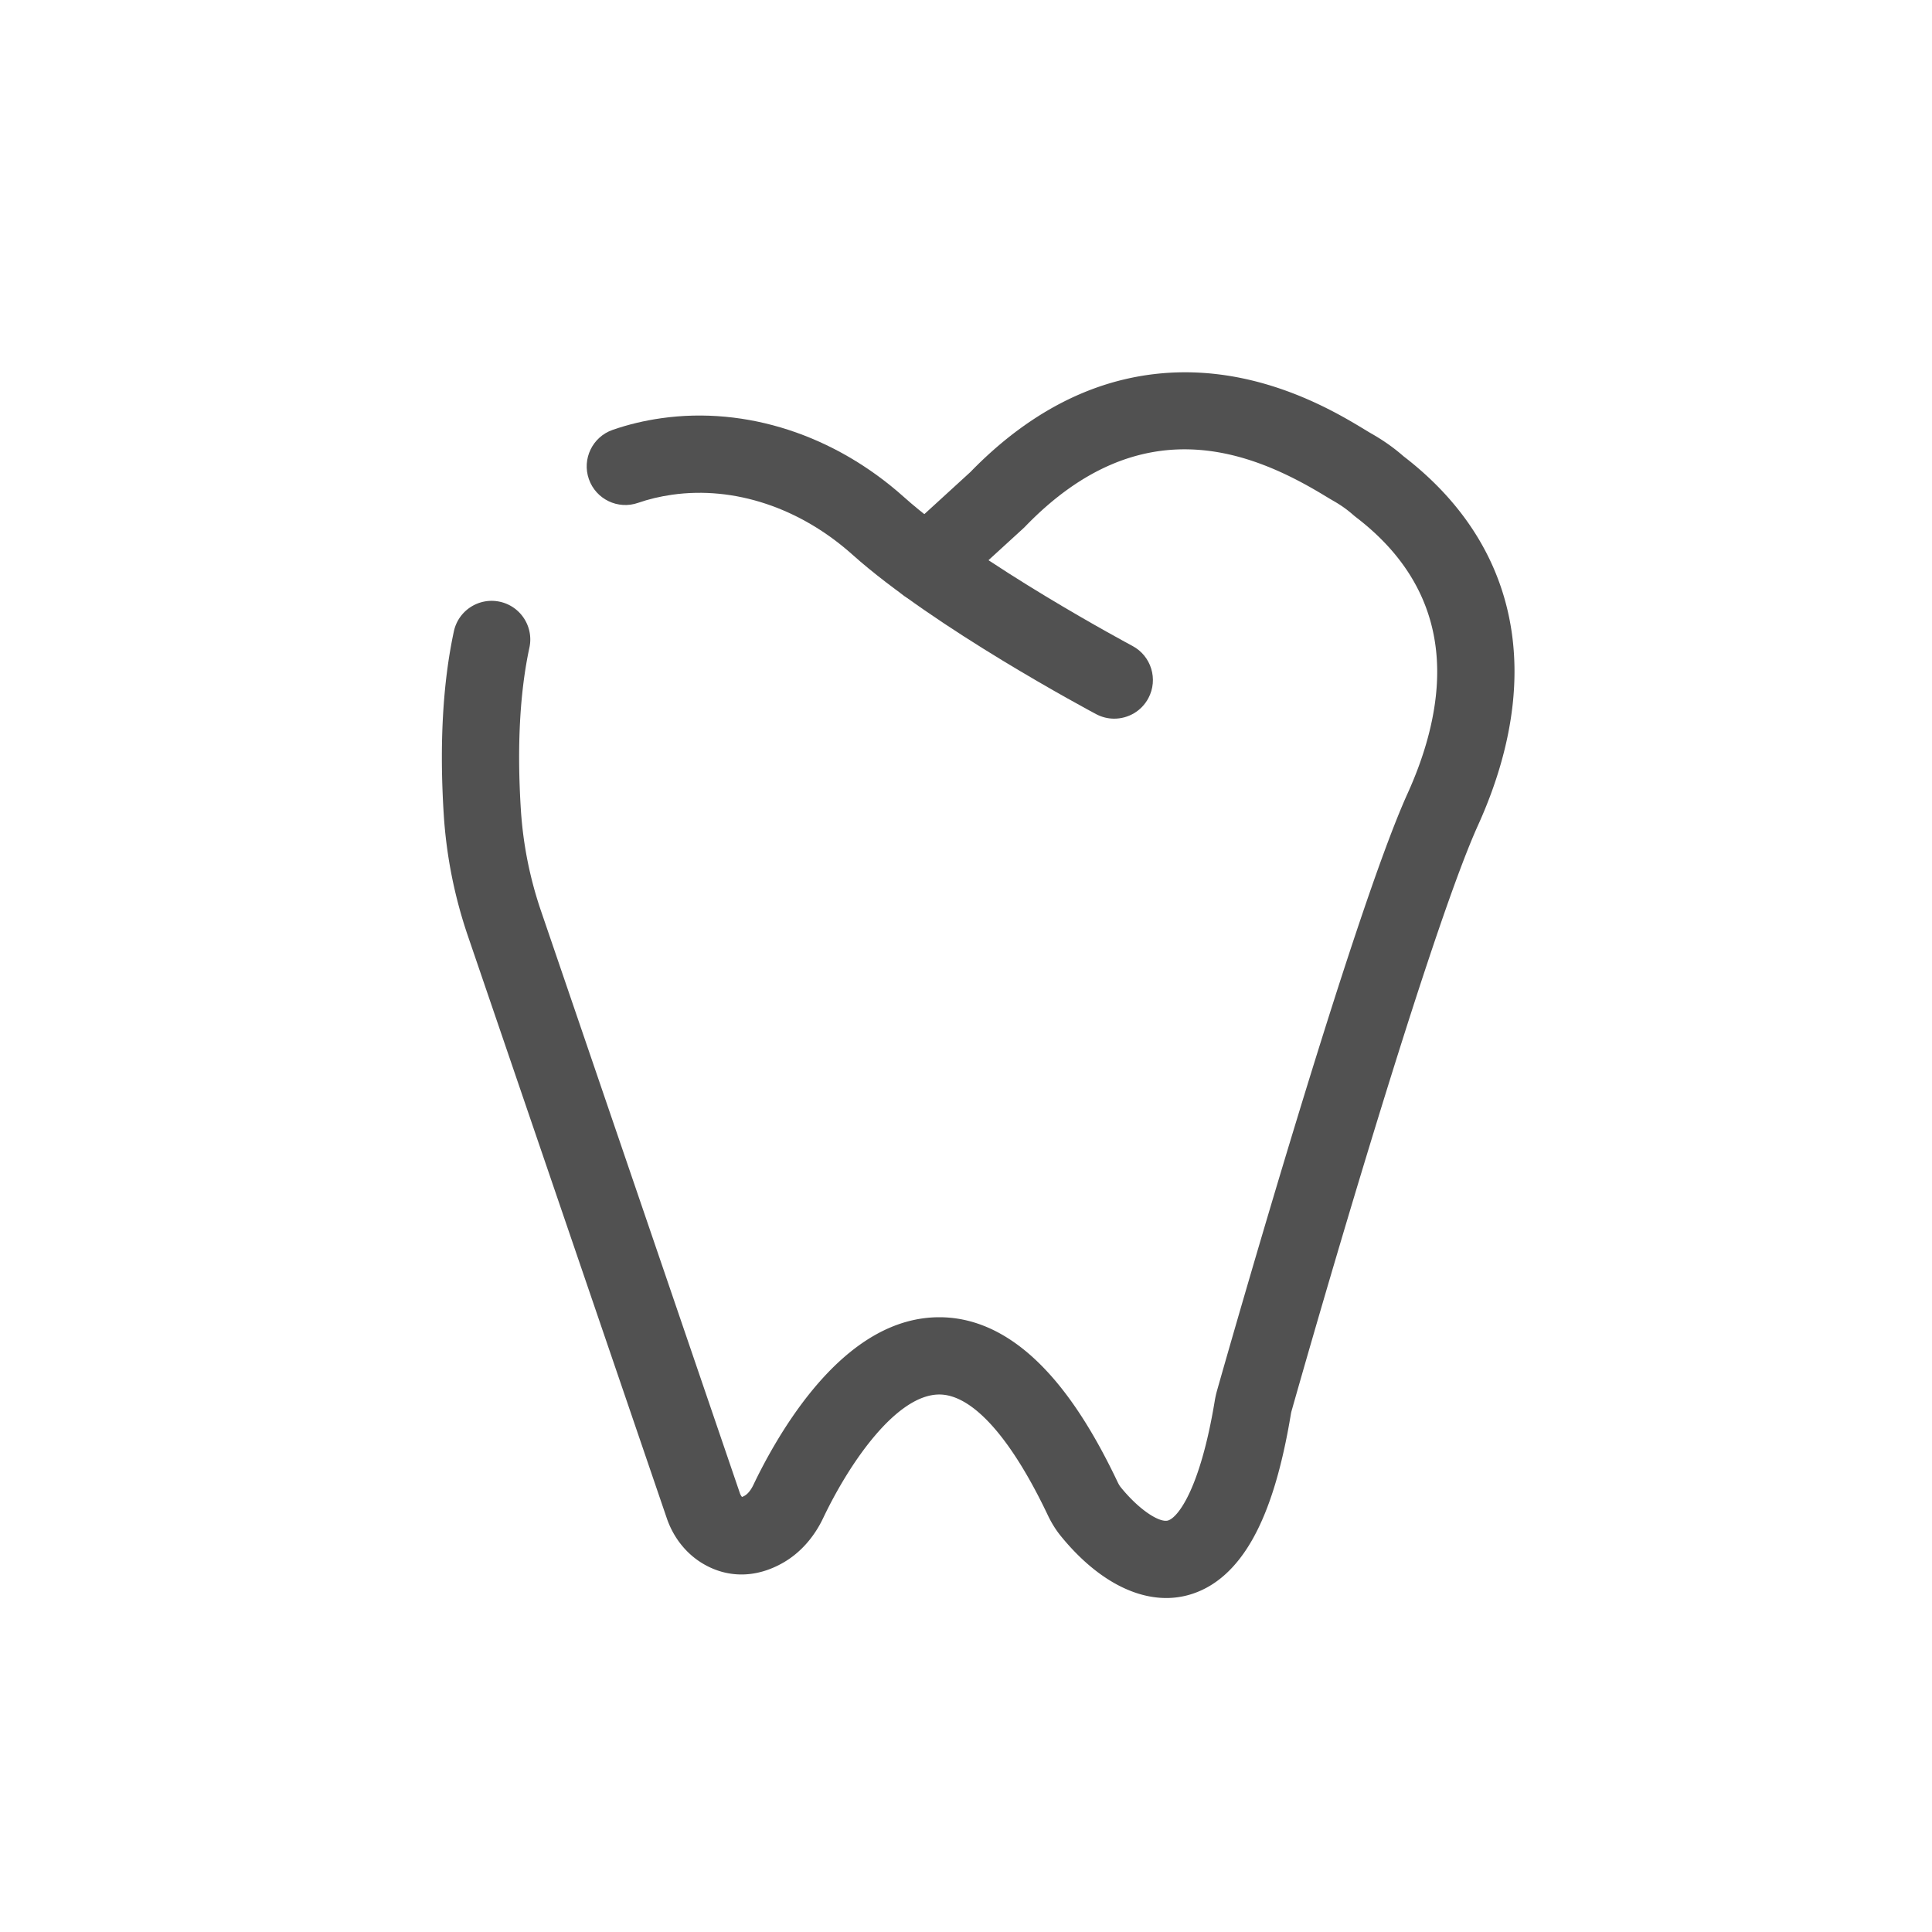 <?xml version="1.0" standalone="no"?><!DOCTYPE svg PUBLIC "-//W3C//DTD SVG 1.1//EN" "http://www.w3.org/Graphics/SVG/1.1/DTD/svg11.dtd"><svg t="1637741773153" class="icon" viewBox="0 0 1024 1024" version="1.1" xmlns="http://www.w3.org/2000/svg" p-id="3505" xmlns:xlink="http://www.w3.org/1999/xlink" width="200" height="200"><defs><style type="text/css"></style></defs><path d="M618.141 846.981c-18.655 0.001-38.454-11.479-55.82-32.77-2.656-3.257-4.99-6.988-6.939-11.091-19.593-41.262-40.017-63.991-57.511-64.001h-0.013c-22.415 0-47.173 35.283-61.567 65.504-4.896 10.279-12.177 18.425-21.055 23.559-13.928 8.053-28.796 8.427-41.862 1.056-9.245-5.212-16.337-13.933-19.966-24.557L248.013 496.129a247.487 247.487 0 0 1-12.815-64.353c-2.342-37.023-0.538-69.706 5.361-97.141 2.377-11.057 13.272-18.089 24.325-15.716 11.057 2.377 18.092 13.269 15.716 24.325-5.109 23.759-6.633 52.676-4.529 85.945a206.504 206.504 0 0 0 10.698 53.7l105.397 308.551c0.351 1.029 0.833 1.683 1.137 1.973 0.298-0.104 0.773-0.305 1.435-0.688 1.652-0.955 3.278-2.985 4.579-5.715 5.187-10.89 16.168-31.92 31.427-50.405 21.056-25.507 43.638-38.441 67.115-38.441h0.037c17.714 0.01 34.706 7.455 50.5 22.127 15.644 14.532 30.032 35.879 43.982 65.259 0.67 1.411 1.284 2.287 1.682 2.775 10.162 12.46 20.629 18.732 24.896 17.603 5.202-1.384 17.093-16.39 24.857-63.276a51.675 51.675 0 0 1 1.282-5.767c7.264-25.602 71.832-252.063 100.971-316.365 8.114-17.904 13.144-35.227 14.949-51.489 4.244-38.244-9.975-70.161-42.261-94.864a37.235 37.235 0 0 1-1.797-1.486c-1.553-1.339-4.783-4.125-10.405-7.315-1.34-0.76-2.844-1.672-4.586-2.729-38.649-23.43-97.145-47.209-158.653 16.495-0.295 0.306-0.6 0.603-0.914 0.89l-37.432 34.222c-8.347 7.632-21.299 7.053-28.931-1.296-7.631-8.347-7.051-21.3 1.296-28.931l36.972-33.803c20.556-21.173 42.932-36.193 66.514-44.649 20.233-7.254 41.453-9.738 63.064-7.376 37.542 4.1 66.815 21.847 79.315 29.424 1.469 0.891 2.738 1.66 3.56 2.126 9.122 5.174 14.61 9.907 16.952 11.927l0.233 0.201c43.645 33.533 63.618 79.054 57.779 131.677-2.282 20.551-8.455 42.042-18.35 63.876-22.671 50.026-72.819 218.806-98.878 310.648a11.805 11.805 0 0 0-0.274 1.266c-4.713 28.464-11.206 49.928-19.853 65.623-9.107 16.533-20.842 26.81-34.879 30.545a43.779 43.779 0 0 1-11.347 1.48z" fill="#515151" p-id="3506"></path><path d="M590.566 380.911c-3.244 0-6.534-0.772-9.598-2.402-3.492-1.857-86.032-45.937-129.149-84.525-27.774-24.857-62.608-36.438-95.572-31.771-6.375 0.902-12.45 2.352-18.057 4.309-10.678 3.727-22.354-1.911-26.08-12.589-3.726-10.678 1.911-22.354 12.589-26.081 8.117-2.832 16.801-4.915 25.809-6.19 44.95-6.361 91.831 8.875 128.626 41.805 39.456 35.313 120.255 78.452 121.067 78.883 9.985 5.311 13.774 17.71 8.464 27.695-3.683 6.921-10.77 10.866-18.099 10.866z" fill="#515151" p-id="3507"></path></svg>